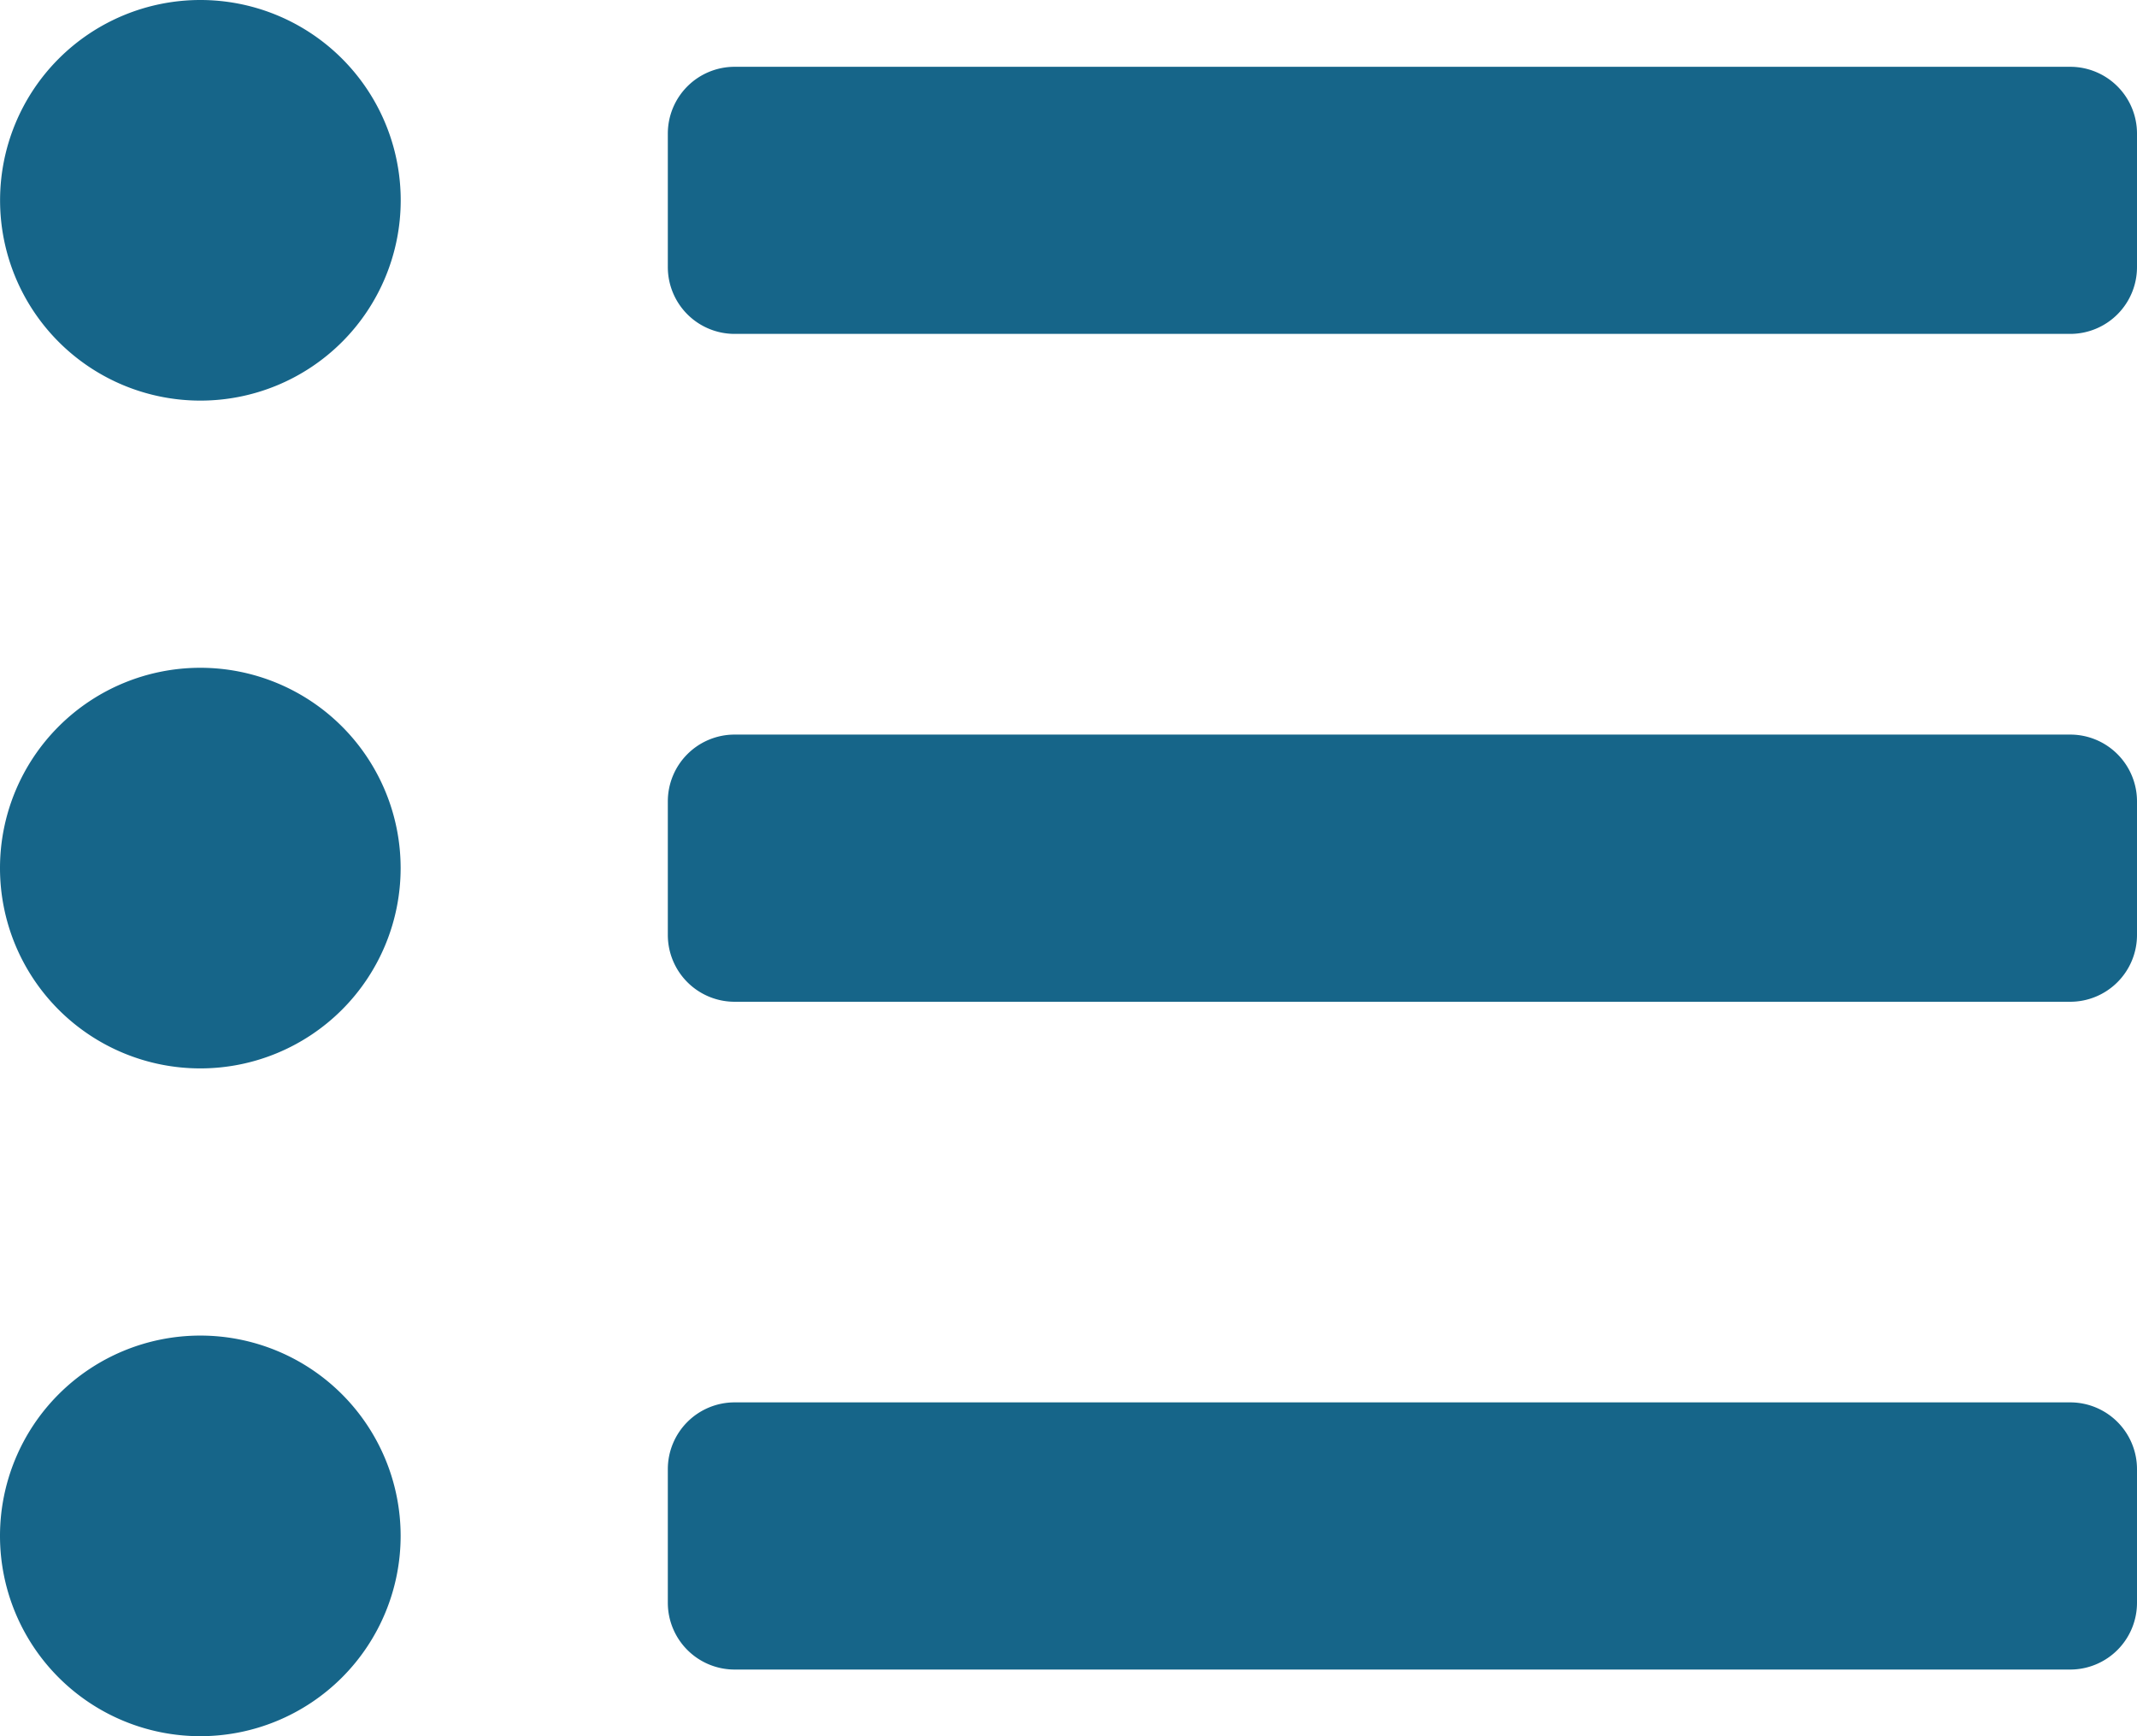 <svg xmlns="http://www.w3.org/2000/svg" width="27.545" height="22.381" viewBox="0 0 27.545 22.381">
  <path id="Icon_awesome-list-ul" data-name="Icon awesome-list-ul" d="M2.582,3.375A2.582,2.582,0,1,0,5.165,5.957,2.582,2.582,0,0,0,2.582,3.375Zm0,8.608a2.582,2.582,0,1,0,2.582,2.582,2.582,2.582,0,0,0-2.582-2.582Zm0,8.608a2.582,2.582,0,1,0,2.582,2.582,2.582,2.582,0,0,0-2.582-2.582Zm24.1.861H9.469a.861.861,0,0,0-.861.861v1.722a.861.861,0,0,0,.861.861H26.684a.861.861,0,0,0,.861-.861V22.312A.861.861,0,0,0,26.684,21.452Zm0-17.216H9.469a.861.861,0,0,0-.861.861V6.818a.861.861,0,0,0,.861.861H26.684a.861.861,0,0,0,.861-.861V5.1A.861.861,0,0,0,26.684,4.236Zm0,8.608H9.469a.861.861,0,0,0-.861.861v1.722a.861.861,0,0,0,.861.861H26.684a.861.861,0,0,0,.861-.861V13.7A.861.861,0,0,0,26.684,12.844Z" transform="translate(0 -3.375)" fill="#166589"/>
</svg>

